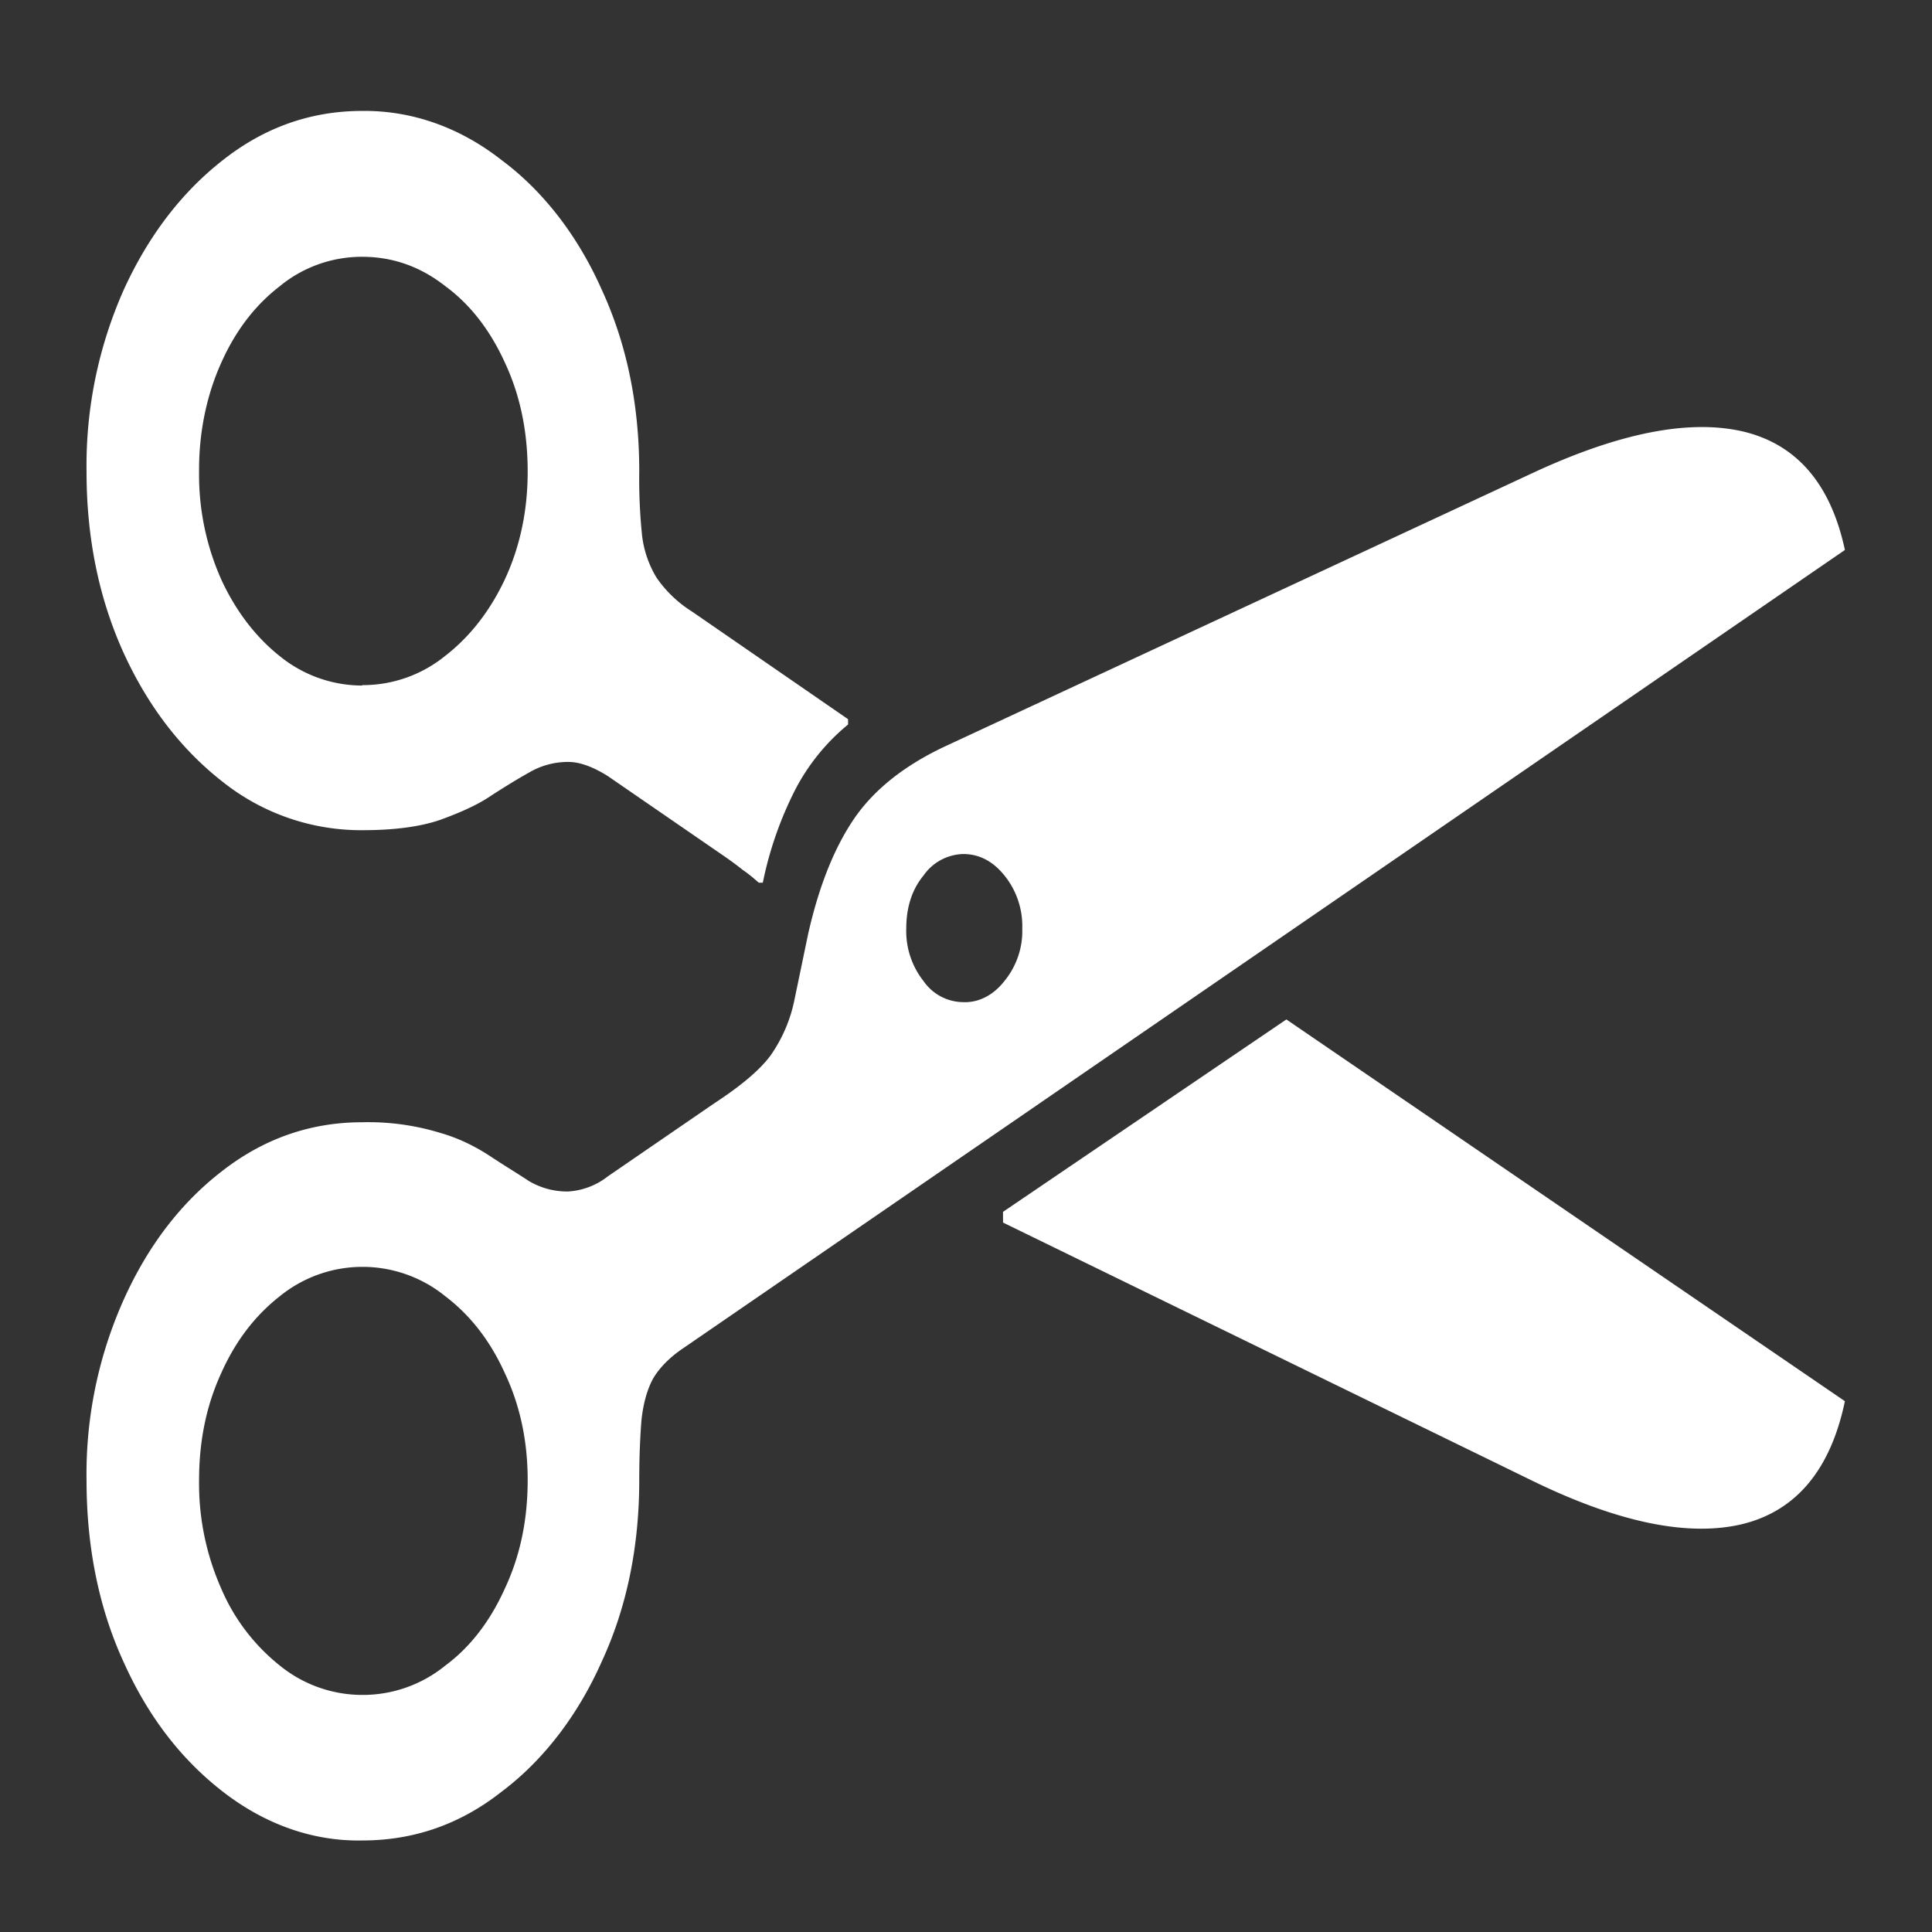 <svg xmlns="http://www.w3.org/2000/svg" width="24" height="24"><rect width="100%" height="100%" fill="#333333" stroke="none"/><path style="stroke:none;fill-rule:nonzero;fill:#fff;fill-opacity:1" d="M4.5 22.863c.637 0 1.215-.199 1.73-.605.516-.387.946-.945 1.243-1.613.312-.672.468-1.43.468-2.258 0-.305.012-.551.028-.75.023-.207.07-.375.144-.512.078-.133.207-.266.383-.383l14.422-9.91c-.176-.824-.602-1.316-1.27-1.473-.664-.152-1.527.016-2.59.508l-7.28 3.387c-.512.234-.895.531-1.15.89-.257.368-.452.852-.589 1.458l-.168.808a1.838 1.838 0 0 1-.3.703c-.13.176-.364.375-.7.594l-1.32.906a.885.885 0 0 1-.492.188.93.93 0 0 1-.489-.13c-.14-.093-.297-.187-.468-.3-.2-.133-.41-.234-.63-.297a3.063 3.063 0 0 0-.972-.133c-.637 0-1.215.2-1.73.598-.516.395-.93.93-1.235 1.61a5.293 5.293 0 0 0-.46 2.238c0 .828.152 1.586.46 2.258.305.68.719 1.214 1.235 1.613.523.406 1.12.617 1.73.605Zm0-1.808a1.625 1.625 0 0 1-1.023-.364 2.449 2.449 0 0 1-.73-.96 3.218 3.218 0 0 1-.274-1.344c0-.485.09-.926.273-1.325.18-.406.426-.722.73-.96a1.63 1.63 0 0 1 2.055 0c.313.238.559.554.742.96.188.399.282.84.282 1.325 0 .496-.094.941-.282 1.343-.183.407-.43.73-.742.961a1.624 1.624 0 0 1-1.031.364Zm7.465-8.606a.605.605 0 0 1-.492-.261 1.002 1.002 0 0 1-.215-.653c0-.262.07-.484.215-.66a.62.62 0 0 1 .492-.266c.2 0 .37.09.512.266a1 1 0 0 1 .222.66.979.979 0 0 1-.222.652c-.137.176-.32.27-.512.262ZM4.5 10.313c.398 0 .723-.043.973-.13.254-.093.465-.187.629-.3.171-.11.328-.207.468-.285a.954.954 0 0 1 .489-.133c.14 0 .304.058.492.176l1.441.992c.09.062.168.12.238.176.075.05.141.109.196.156h.05a4.52 4.52 0 0 1 .403-1.156A2.6 2.6 0 0 1 10.535 9v-.066L8.598 7.598a1.506 1.506 0 0 1-.442-.422 1.304 1.304 0 0 1-.18-.524 6.8 6.8 0 0 1-.035-.797c0-.832-.156-1.585-.468-2.261-.297-.668-.727-1.223-1.243-1.606-.523-.41-1.12-.617-1.73-.61-.637 0-1.215.204-1.73.61-.516.403-.93.946-1.235 1.617a5.376 5.376 0 0 0-.46 2.254c0 .82.152 1.57.46 2.25.305.668.719 1.204 1.235 1.606a2.763 2.763 0 0 0 1.73.598Zm0-1.797a1.625 1.625 0 0 1-1.023-.364c-.301-.238-.551-.566-.73-.957a3.195 3.195 0 0 1-.274-1.336c-.004-.472.09-.941.273-1.347.18-.407.426-.723.73-.957A1.603 1.603 0 0 1 4.5 3.19c.379 0 .723.122 1.031.364.313.23.559.55.742.953.188.402.282.851.282 1.351 0 .485-.094.93-.282 1.336-.183.39-.43.711-.742.953a1.624 1.624 0 0 1-1.031.364Zm14.559 9.89c1.066.516 1.933.688 2.597.524.664-.168 1.086-.68 1.262-1.524l-6.938-4.742-3.52 2.39v.133Zm0 0"/></svg>